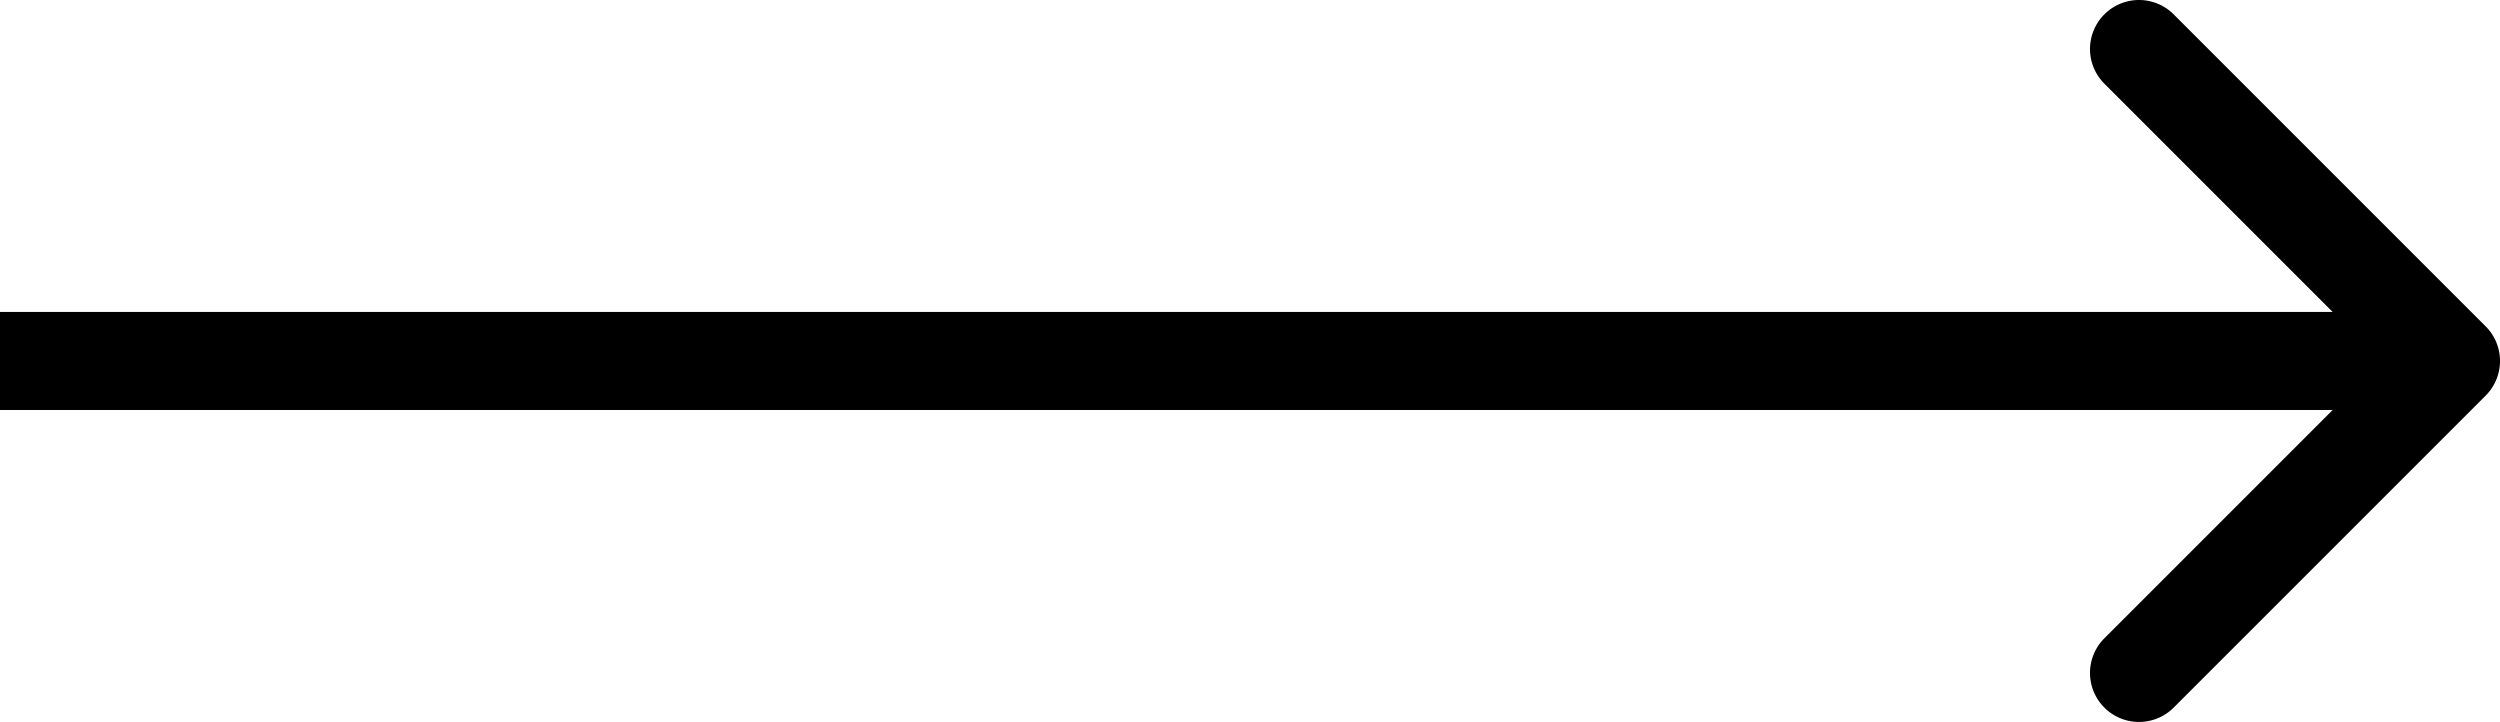 <svg xmlns="http://www.w3.org/2000/svg" viewBox="0 0 51 14.728"><path d="M50.707 6.657 44.343.293a.999.999 0 1 0-1.414 1.414l4.657 4.657H0v2h47.586l-4.657 4.657a.999.999 0 1 0 1.414 1.414l6.364-6.364a.999.999 0 0 0 0-1.414Z"/></svg>